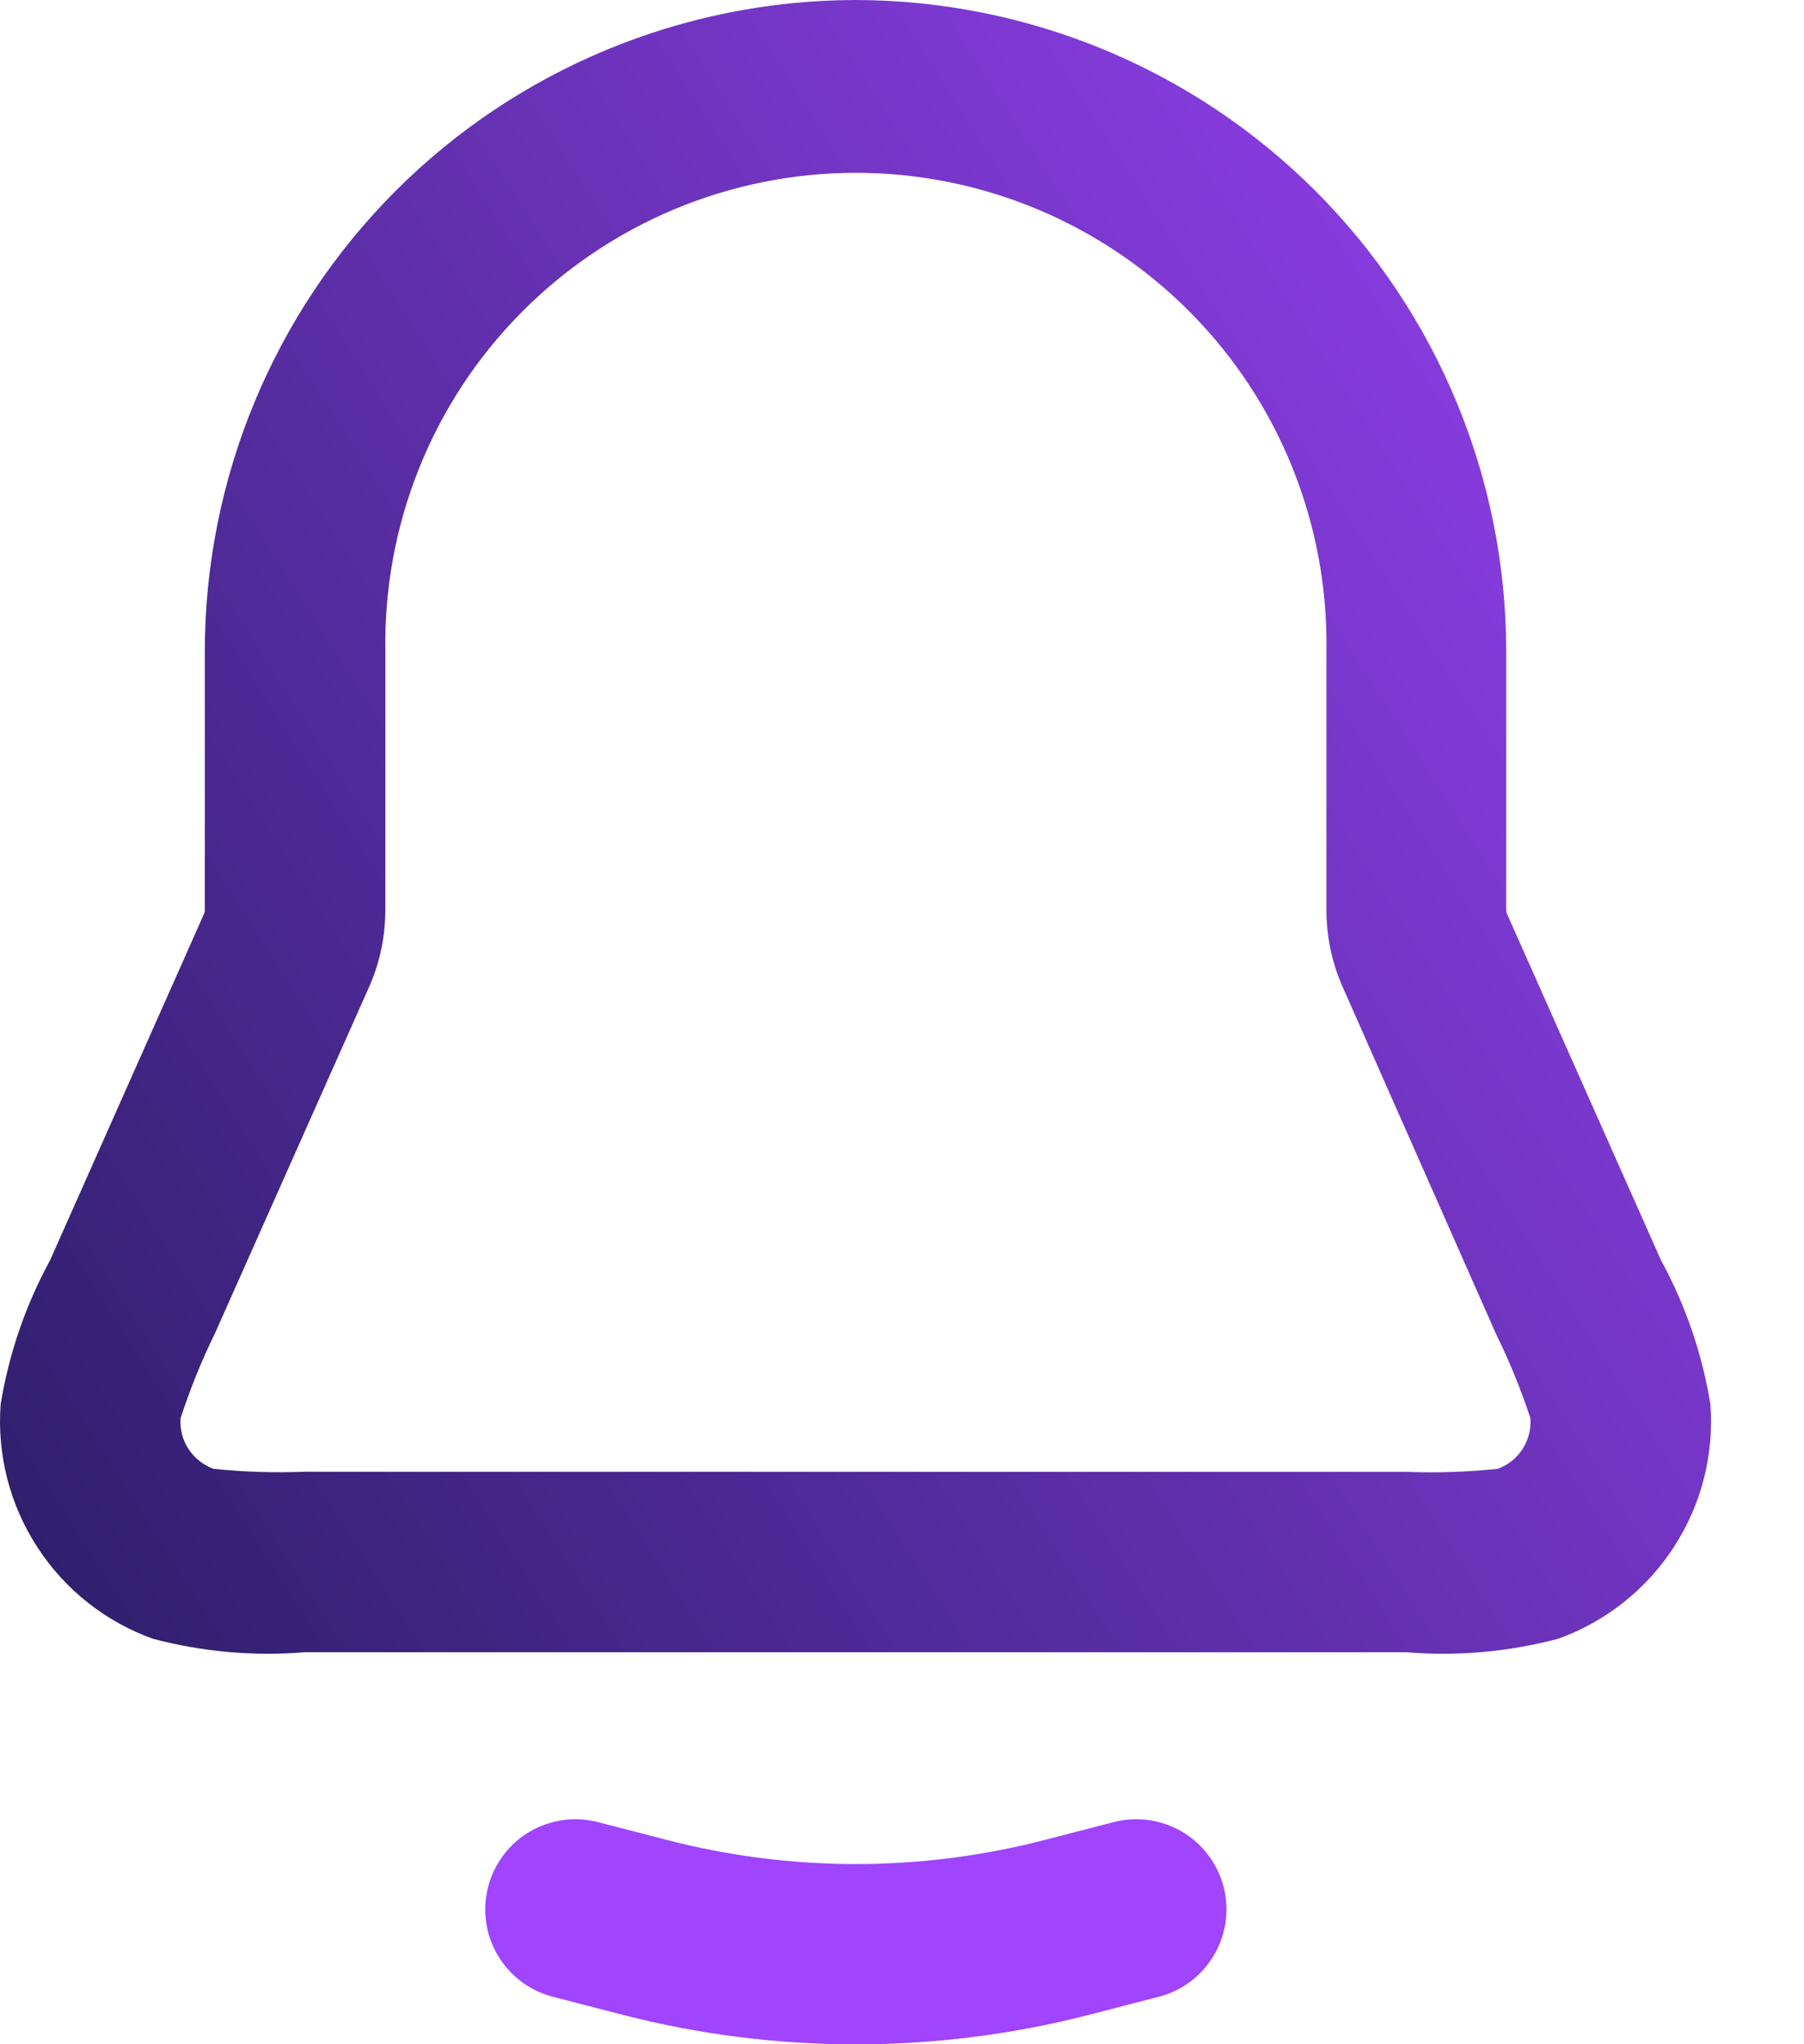 <svg width="15" height="17" viewBox="0 0 15 17" fill="none" xmlns="http://www.w3.org/2000/svg">
<g clip-path="url(#clip0_313_3967)">
<path d="M7.111 0C8.546 0.002 9.922 0.572 10.937 1.587C11.952 2.602 12.523 3.978 12.524 5.413V7.566C12.524 7.579 12.527 7.591 12.532 7.603L13.811 10.48C14.015 10.854 14.154 11.259 14.222 11.68C14.253 12.098 14.146 12.515 13.917 12.867C13.688 13.219 13.351 13.486 12.956 13.628C12.544 13.737 12.117 13.775 11.692 13.74H2.535C2.11 13.775 1.683 13.737 1.271 13.628C0.876 13.486 0.539 13.219 0.311 12.867C0.082 12.516 -0.025 12.099 0.005 11.681C0.073 11.261 0.212 10.855 0.416 10.481L1.695 7.603C1.7 7.591 1.703 7.579 1.703 7.566V5.413C1.705 3.979 2.275 2.604 3.288 1.589C4.302 0.574 5.677 0.003 7.111 0ZM11.692 12.24C11.946 12.25 12.2 12.241 12.453 12.215C12.538 12.184 12.611 12.126 12.66 12.05C12.709 11.973 12.732 11.883 12.725 11.793C12.646 11.553 12.55 11.319 12.439 11.093L11.166 8.212C11.075 8.009 11.029 7.789 11.029 7.566V5.413C11.037 4.894 10.942 4.378 10.749 3.896C10.556 3.414 10.27 2.976 9.905 2.606C9.541 2.236 9.107 1.942 8.628 1.741C8.15 1.541 7.636 1.437 7.117 1.437C6.597 1.437 6.083 1.541 5.605 1.741C5.126 1.942 4.692 2.236 4.328 2.606C3.963 2.976 3.677 3.414 3.484 3.896C3.291 4.378 3.196 4.894 3.204 5.413V7.566C3.204 7.789 3.158 8.009 3.067 8.212L1.787 11.089C1.675 11.317 1.58 11.553 1.501 11.795C1.495 11.885 1.518 11.975 1.568 12.051C1.618 12.127 1.691 12.184 1.776 12.215C2.028 12.241 2.282 12.249 2.535 12.239L11.692 12.24Z" fill="url(#paint0_linear_313_3967)"/>
<g filter="url(#filter0_d_313_3967)">
<path d="M7.111 0C8.546 0.002 9.922 0.572 10.937 1.587C11.952 2.602 12.523 3.978 12.524 5.413V7.566C12.524 7.579 12.527 7.591 12.532 7.603L13.811 10.48C14.015 10.854 14.154 11.259 14.222 11.68C14.253 12.098 14.146 12.515 13.917 12.867C13.688 13.219 13.351 13.486 12.956 13.628C12.544 13.737 12.117 13.775 11.692 13.74H2.535C2.11 13.775 1.683 13.737 1.271 13.628C0.876 13.486 0.539 13.219 0.311 12.867C0.082 12.516 -0.025 12.099 0.005 11.681C0.073 11.261 0.212 10.855 0.416 10.481L1.695 7.603C1.7 7.591 1.703 7.579 1.703 7.566V5.413C1.705 3.979 2.275 2.604 3.288 1.589C4.302 0.574 5.677 0.003 7.111 0ZM11.692 12.24C11.946 12.25 12.2 12.241 12.453 12.215C12.538 12.184 12.611 12.126 12.66 12.05C12.709 11.973 12.732 11.883 12.725 11.793C12.646 11.553 12.55 11.319 12.439 11.093L11.166 8.212C11.075 8.009 11.029 7.789 11.029 7.566V5.413C11.037 4.894 10.942 4.378 10.749 3.896C10.556 3.414 10.27 2.976 9.905 2.606C9.541 2.236 9.107 1.942 8.628 1.741C8.15 1.541 7.636 1.437 7.117 1.437C6.597 1.437 6.083 1.541 5.605 1.741C5.126 1.942 4.692 2.236 4.328 2.606C3.963 2.976 3.677 3.414 3.484 3.896C3.291 4.378 3.196 4.894 3.204 5.413V7.566C3.204 7.789 3.158 8.009 3.067 8.212L1.787 11.089C1.675 11.317 1.58 11.553 1.501 11.795C1.495 11.885 1.518 11.975 1.568 12.051C1.618 12.127 1.691 12.184 1.776 12.215C2.028 12.241 2.282 12.249 2.535 12.239L11.692 12.24Z" fill=""/>
</g>
<path d="M7.115 17.001C6.46 17.001 5.807 16.918 5.172 16.754L4.596 16.605C4.501 16.58 4.411 16.537 4.333 16.478C4.254 16.418 4.188 16.344 4.138 16.259C4.088 16.174 4.055 16.08 4.042 15.983C4.028 15.885 4.034 15.786 4.059 15.691C4.083 15.595 4.127 15.506 4.186 15.427C4.245 15.348 4.32 15.282 4.405 15.232C4.576 15.132 4.781 15.103 4.973 15.153L5.549 15.302C6.577 15.568 7.655 15.568 8.683 15.302L9.259 15.153C9.452 15.103 9.656 15.132 9.828 15.232C9.999 15.333 10.124 15.498 10.174 15.691C10.224 15.883 10.195 16.087 10.094 16.259C9.993 16.431 9.829 16.555 9.636 16.605L9.06 16.754C8.425 16.918 7.771 17.001 7.115 17.001Z" fill="#A044FE"/>
<g filter="url(#filter1_d_313_3967)">
<path d="M7.112 17C6.457 17 5.804 16.917 5.169 16.753L4.593 16.604C4.498 16.579 4.408 16.536 4.33 16.477C4.251 16.417 4.185 16.343 4.135 16.258C4.085 16.173 4.052 16.079 4.039 15.982C4.025 15.884 4.031 15.785 4.056 15.69C4.08 15.594 4.124 15.505 4.183 15.426C4.242 15.347 4.317 15.281 4.402 15.231C4.573 15.131 4.778 15.102 4.97 15.152L5.546 15.301C6.574 15.567 7.652 15.567 8.68 15.301L9.256 15.152C9.449 15.102 9.653 15.131 9.825 15.231C9.996 15.332 10.121 15.497 10.171 15.69C10.221 15.882 10.192 16.087 10.091 16.258C9.99 16.43 9.826 16.554 9.633 16.604L9.057 16.753C8.422 16.917 7.768 17 7.112 17Z" fill=""/>
</g>
</g>
<defs>
<filter id="filter0_d_313_3967" x="-6" y="-3" width="26.227" height="25.753" filterUnits="userSpaceOnUse" color-interpolation-filters="sRGB">
<feFlood flood-opacity="0" result="BackgroundImageFix"/>
<feColorMatrix in="SourceAlpha" type="matrix" values="0 0 0 0 0 0 0 0 0 0 0 0 0 0 0 0 0 0 127 0" result="hardAlpha"/>
<feOffset dy="3"/>
<feGaussianBlur stdDeviation="3"/>
<feColorMatrix type="matrix" values="0 0 0 0 0 0 0 0 0 0 0 0 0 0 0 0 0 0 0.102 0"/>
<feBlend mode="normal" in2="BackgroundImageFix" result="effect1_dropShadow_313_3967"/>
<feBlend mode="normal" in="SourceGraphic" in2="effect1_dropShadow_313_3967" result="shape"/>
</filter>
<filter id="filter1_d_313_3967" x="-1.969" y="12.128" width="18.163" height="13.872" filterUnits="userSpaceOnUse" color-interpolation-filters="sRGB">
<feFlood flood-opacity="0" result="BackgroundImageFix"/>
<feColorMatrix in="SourceAlpha" type="matrix" values="0 0 0 0 0 0 0 0 0 0 0 0 0 0 0 0 0 0 127 0" result="hardAlpha"/>
<feOffset dy="3"/>
<feGaussianBlur stdDeviation="3"/>
<feColorMatrix type="matrix" values="0 0 0 0 0 0 0 0 0 0 0 0 0 0 0 0 0 0 0.102 0"/>
<feBlend mode="normal" in2="BackgroundImageFix" result="effect1_dropShadow_313_3967"/>
<feBlend mode="normal" in="SourceGraphic" in2="effect1_dropShadow_313_3967" result="shape"/>
</filter>
<linearGradient id="paint0_linear_313_3967" x1="13.473" y1="-2.888" x2="-5.886" y2="9.443" gradientUnits="userSpaceOnUse">
<stop stop-color="#A044FE"/>
<stop offset="1" stop-color="#1C1955"/>
</linearGradient>
<clipPath id="clip0_313_3967">
<rect width="14.232" height="17.005" fill="white"/>
</clipPath>
</defs>
</svg>
